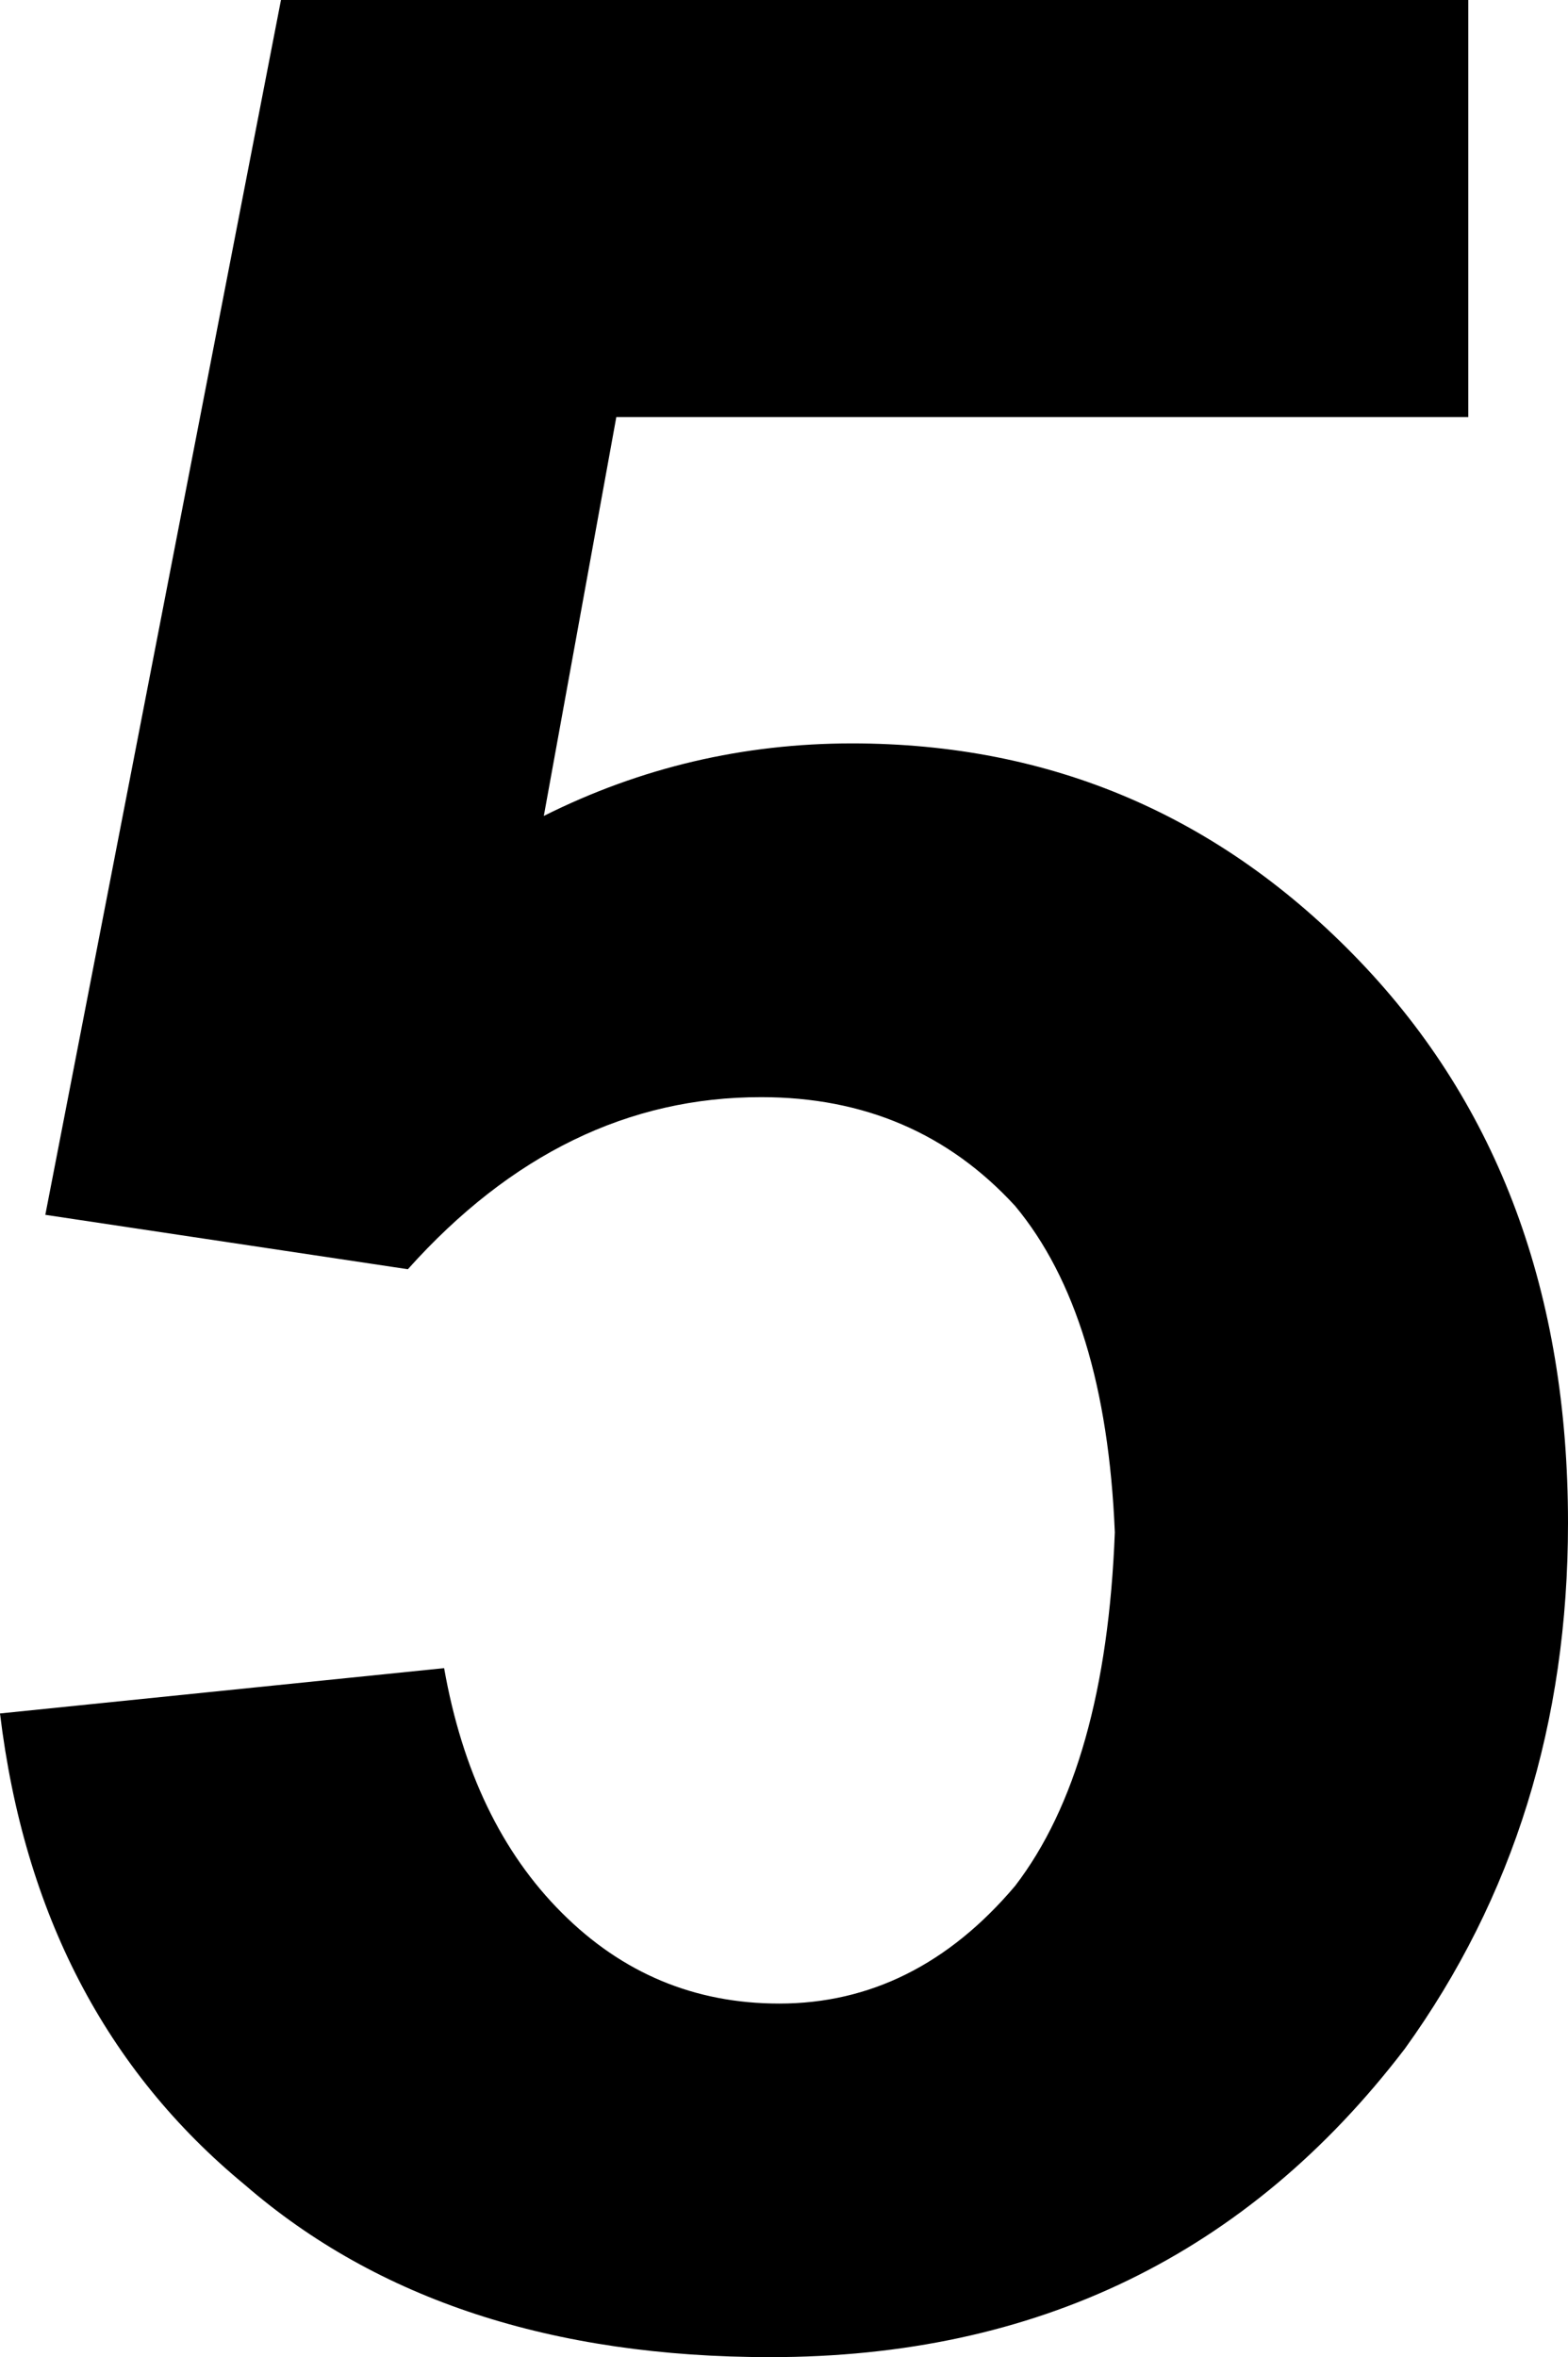 <?xml version="1.0" encoding="utf-8"?>
<!-- Generator: Adobe Illustrator 16.0.4, SVG Export Plug-In . SVG Version: 6.00 Build 0)  -->
<!DOCTYPE svg PUBLIC "-//W3C//DTD SVG 1.1//EN" "http://www.w3.org/Graphics/SVG/1.1/DTD/svg11.dtd">
<svg version="1.1" id="Layer_1" xmlns="http://www.w3.org/2000/svg" xmlns:xlink="http://www.w3.org/1999/xlink" x="0px" y="0px"
	 width="8.65px" height="13px" viewBox="0 0 8.65 13" enable-background="new 0 0 8.65 13" xml:space="preserve">
<g>
	<path d="M0,9.45L2.45,9.2c0.1,0.565,0.316,1.017,0.65,1.35c0.333,0.333,0.732,0.5,1.199,0.5c0.5,0,0.935-0.216,1.301-0.649
		c0.333-0.434,0.517-1.084,0.55-1.95c-0.033-0.8-0.217-1.4-0.55-1.8c-0.367-0.4-0.833-0.6-1.4-0.6C3.467,6.05,2.817,6.367,2.25,7
		l-2-0.3L1.55,0H8.1v2.3H3.4L3,4.5C3.533,4.233,4.1,4.1,4.7,4.1c1.1,0,2.033,0.4,2.8,1.2C8.267,6.1,8.65,7.133,8.65,8.4
		c0,1.1-0.3,2.066-0.9,2.899C6.883,12.434,5.717,13,4.25,13c-1.2,0-2.167-0.316-2.899-0.95C0.583,11.417,0.133,10.55,0,9.45"/>
</g>
</svg>
